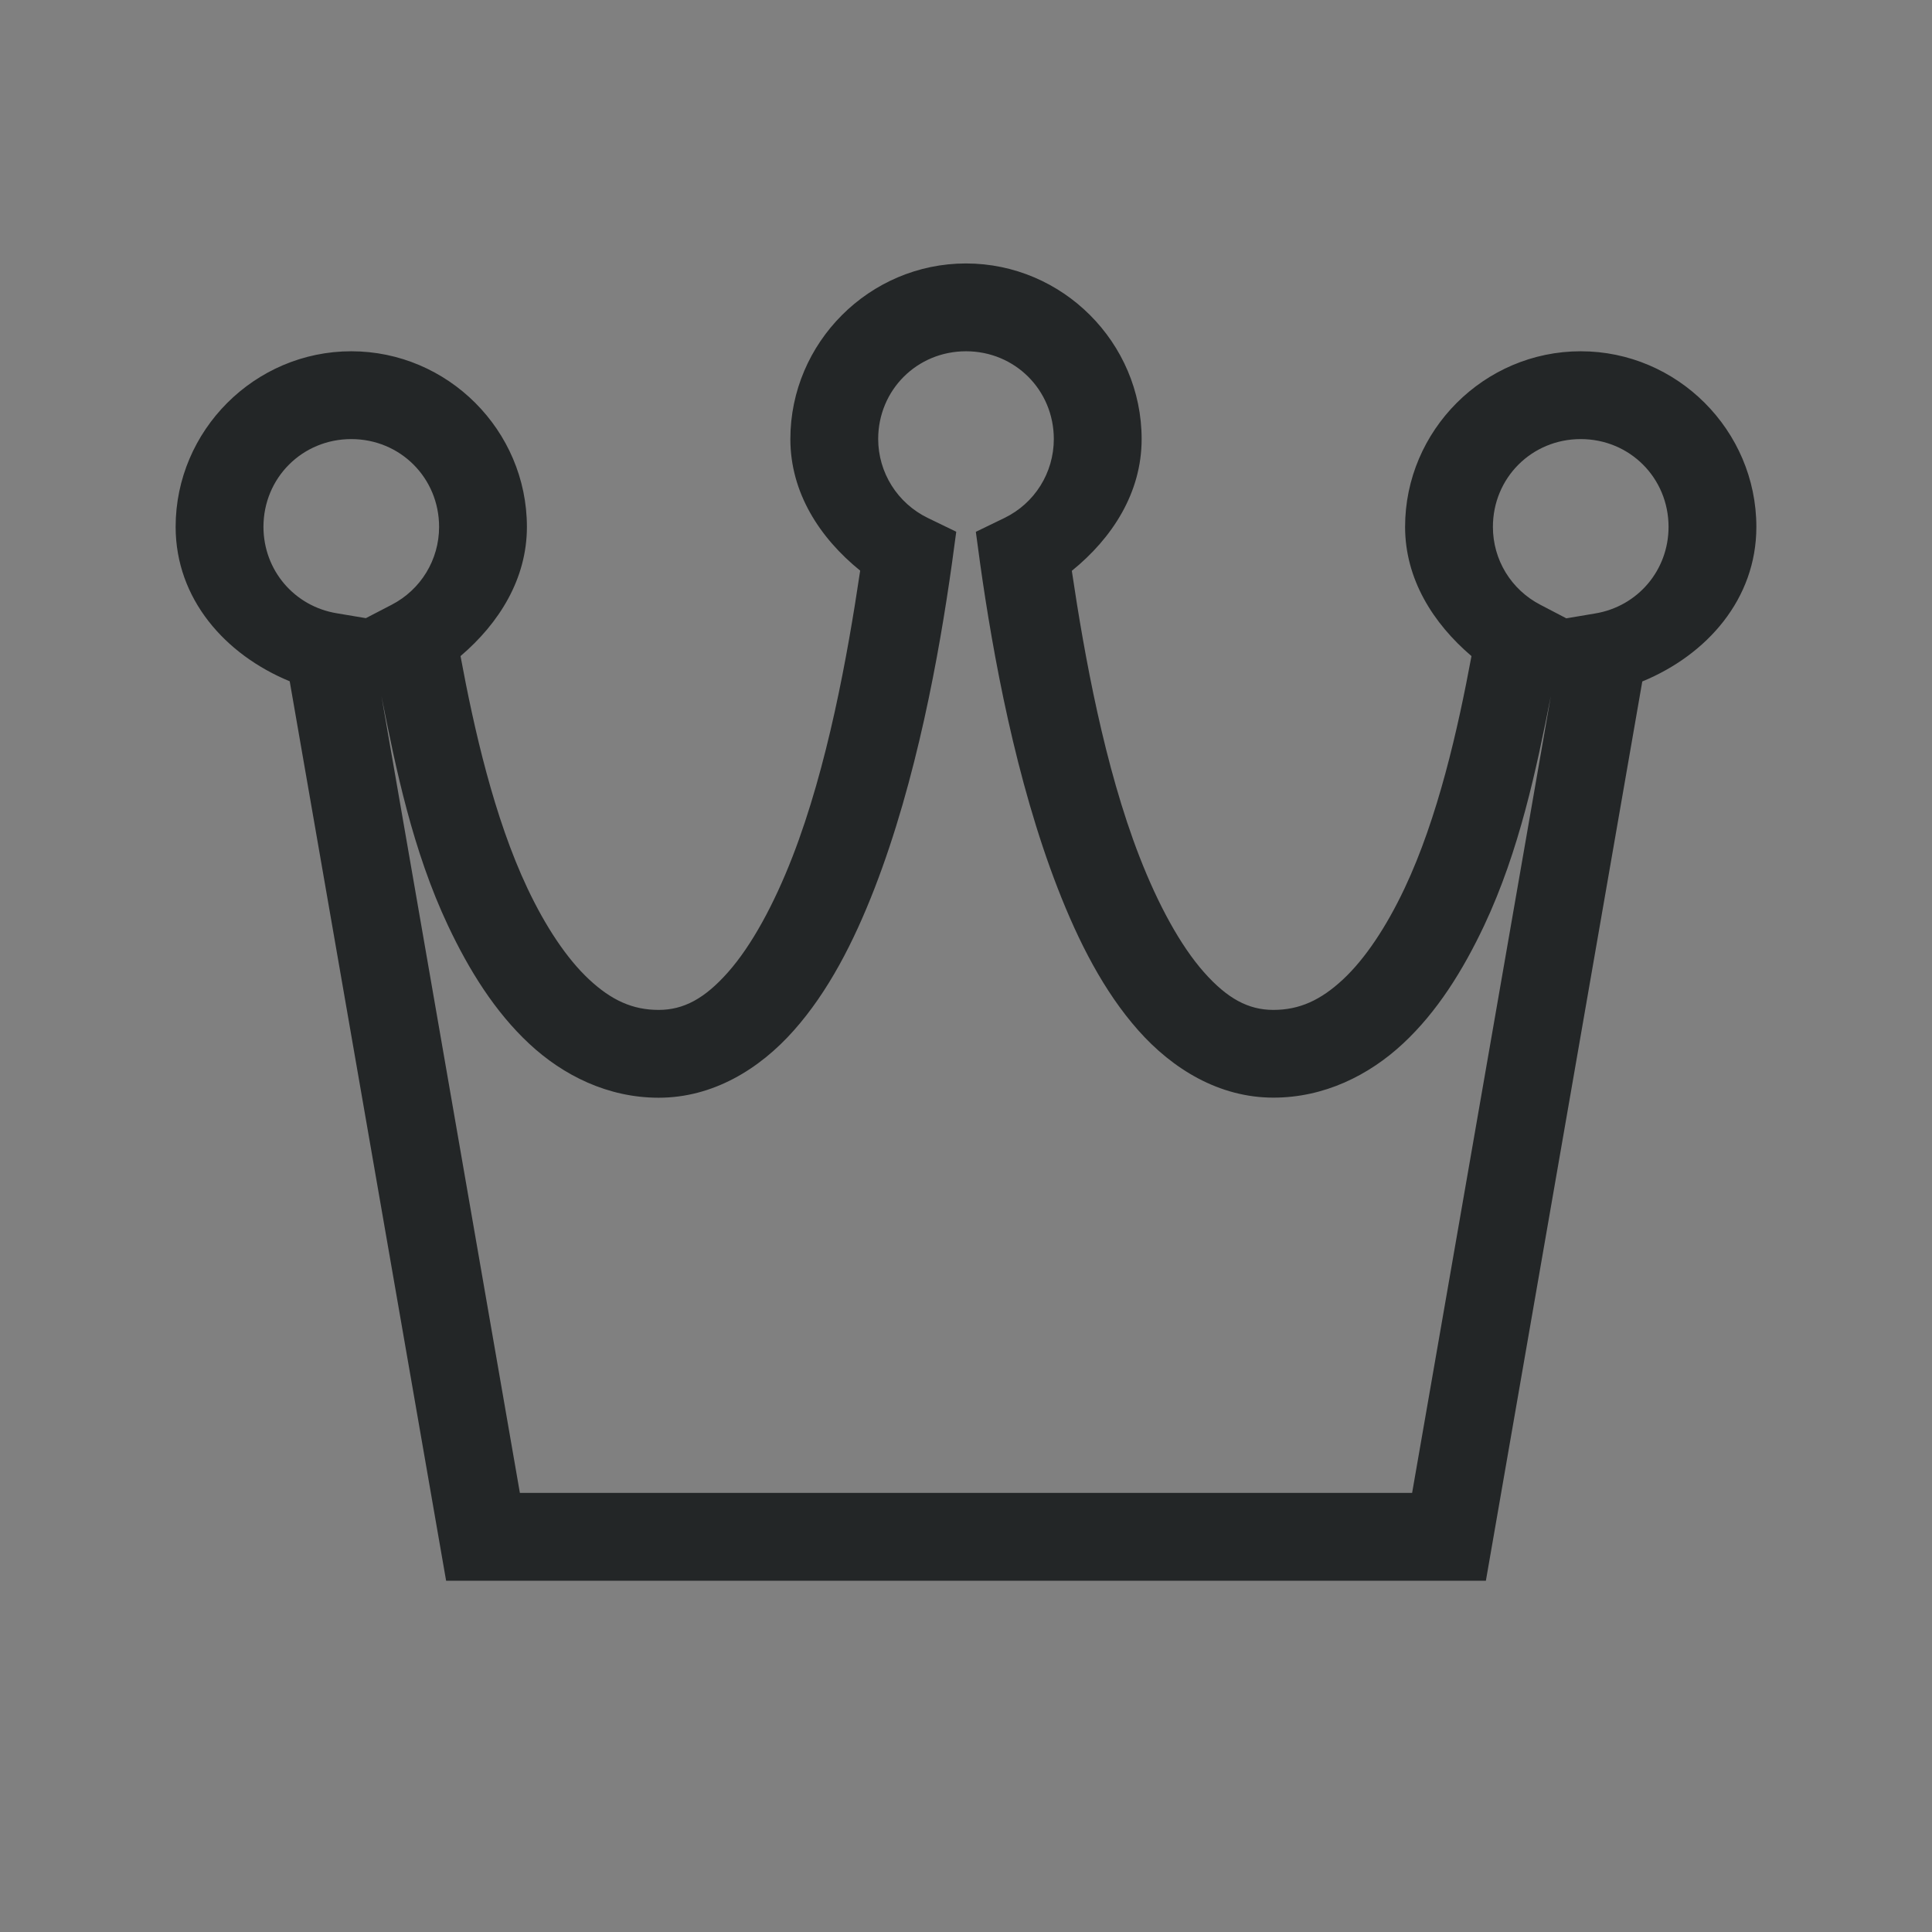 <?xml version="1.0" encoding="UTF-8" standalone="no"?>
<svg
   viewBox="0 0 22 22"
   version="1.1"
   id="svg3869"
   height="22"
   width="22"
   inkscape:version="1.1.1 (3bf5ae0d25, 2021-09-20)"
   sodipodi:docname="ime.svg"
   xmlns:inkscape="http://www.inkscape.org/namespaces/inkscape"
   xmlns:sodipodi="http://sodipodi.sourceforge.net/DTD/sodipodi-0.dtd"
   xmlns="http://www.w3.org/2000/svg"
   xmlns:svg="http://www.w3.org/2000/svg"
   xmlns:rdf="http://www.w3.org/1999/02/22-rdf-syntax-ns#"
   xmlns:cc="http://creativecommons.org/ns#"
   xmlns:dc="http://purl.org/dc/elements/1.1/">
  <rect x="0" y="0" width="22" height="22" fill="#808080" stroke="none"/>
  <sodipodi:namedview
     pagecolor="#ffffff"
     bordercolor="#000000"
     borderopacity="1"
     objecttolerance="10"
     gridtolerance="10"
     guidetolerance="10"
     inkscape:pageopacity="0"
     inkscape:pageshadow="2"
     inkscape:window-width="1920"
     inkscape:window-height="1006"
     id="namedview119"
     showgrid="false"
     inkscape:zoom="2.4049587"
     inkscape:cx="104.7835"
     inkscape:cy="34.09622"
     inkscape:window-x="0"
     inkscape:window-y="0"
     inkscape:window-maximized="1"
     inkscape:current-layer="svg3869"
     inkscape:pagecheckerboard="0"
     inkscape:showpageshadow="false" />
  <defs
     id="defs3871">
    <style
       id="current-color-scheme"
       type="text/css" />
  </defs>
  <g
     style="fill:#cccccc"
     transform="translate(66,-44)"
     id="ime-libpinyin-bopomofo">
    <rect
       style="fill:none;fill-rule:evenodd;stroke:none;stroke-width:1px;stroke-linecap:butt;stroke-linejoin:miter;stroke-opacity:1"
       id="rect4147"
       width="22"
       height="22"
       x="0"
       y="0" />
    <path
       id="path4274"
       d="M 3,3 V 19 H 19 V 3 Z"
       style="fill:#232627;fill-opacity:1;stroke:none"
       class="ColorScheme-Text" />
    <path
       inkscape:connector-curvature="0"
       style="color:#000000;font-style:normal;font-variant:normal;font-weight:normal;font-stretch:normal;font-size:medium;line-height:normal;font-family:sans-serif;text-indent:0;text-align:start;text-decoration:none;text-decoration-line:none;text-decoration-style:solid;text-decoration-color:#000000;letter-spacing:normal;word-spacing:normal;text-transform:none;writing-mode:lr-tb;direction:ltr;baseline-shift:baseline;text-anchor:start;white-space:normal;clip-rule:nonzero;display:inline;overflow:visible;visibility:visible;opacity:1;isolation:auto;mix-blend-mode:normal;color-interpolation:sRGB;color-interpolation-filters:linearRGB;solid-color:#000000;solid-opacity:1;fill:#ffffff;fill-opacity:1;fill-rule:evenodd;stroke:none;stroke-width:1px;stroke-linecap:butt;stroke-linejoin:miter;stroke-miterlimit:4;stroke-dasharray:none;stroke-dashoffset:0;stroke-opacity:1;color-rendering:auto;image-rendering:auto;shape-rendering:auto;text-rendering:auto;enable-background:accumulate"
       d="m 11.301,4.6 -0.602,0.801 2,1.5 0.602,-0.801 z m -5.947,0.047 -0.707,0.707 2,2 0.707,-0.707 z M 8,7 v 1 h 4 V 11 H 9 v 1 h 3 v 4 H 8 v 1 h 9 v -1 h -4 v -4 h 3 v -1 H 13 V 8 h 4 v -1 z m -2.646,0.646 -0.707,0.707 2,2 0.707,-0.707 z m 1.172,3.195 -2,6 0.949,0.316 2,-6 z"
       id="path4270" />
  </g>
  <g
     id="ime-pinyin"
     transform="translate(0,-66)">
    <path
       style="fill:#232627;fill-opacity:1;stroke:none"
       d="M 3,3.002 V 19 H 19 V 3.002 Z M 4,4 H 18 V 18 H 4 Z M 10.9,4.701 10.1,5.301 11.375,7 H 10 v 1 h 1 v 3 H 9.117 L 9.223,10.947 8.777,10.053 8,10.441 V 8 H 9 V 7 H 8 V 5 H 7 V 7 H 5 v 1 h 2 v 2.941 L 4.777,12.053 5.223,12.947 7,12.059 V 16 H 5 v 1 h 3 v -5.441 l 1,-0.5 V 12 h 1.961 c -0.089,0.895 -0.392,1.612 -0.793,2.307 -0.497,0.861 -1.51,1.83 -1.51,1.83 l 0.684,0.729 c 0,0 1.071,-0.984 1.691,-2.059 C 11.482,14.029 11.863,13.119 11.959,12 H 14 v 5 h 1 v -5 h 2 V 11 H 15 V 8 h 2 V 7 h -2.375 l 1.275,-1.699 -0.801,-0.6 -1.5,2 L 13.998,7 H 12.002 L 12.4,6.701 Z M 12,8 h 2 v 3 h -2 z"
       class="ColorScheme-Text"
       id="path6" />
    <rect
       style="fill:none;fill-opacity:1;stroke:none"
       id="rect4138"
       width="22"
       height="22"
       x="0"
       y="0" />
  </g>
  <g
     transform="translate(44,-66)"
     id="ime-shuangpin">
    <path
       style="fill:#232627;fill-opacity:1;stroke:none"
       d="M 3,3.002 V 19 H 19 V 3.002 Z M 4,4 H 18 V 18 H 4 Z M 5,5 V 6 H 9.428 C 9.357,6.643 9.11,8.737 8.559,10.643 7.864,9.68 7.072,8.662 5.891,7.188 l -0.781,0.627 c 1.417,1.769 2.287,2.884 3.053,3.99 -1.293,3.342 -3.264,4.656 -3.264,4.656 l 0.557,0.832 c 0,0 1.971,-1.363 3.365,-4.488 0.437,0.687 0.883,1.422 1.422,2.375 l 0.869,-0.49 C 10.412,13.453 9.856,12.551 9.273,11.678 10.17,9.07 10.498,5.549 10.498,5.549 L 10.549,5 Z m 6,0 v 1 h 0.59 c 0.102,0.592 0.552,3.137 1.311,5.094 0.265,0.685 0.549,1.344 0.887,1.992 -1.288,2.042 -3.068,3.143 -3.068,3.143 l 0.518,0.855 c 0,0 1.71,-1.05 3.104,-3.037 0.656,1.024 1.522,2.03 2.803,3.064 l 0.627,-0.779 c -1.384,-1.117 -2.22,-2.147 -2.844,-3.23 0.126,-0.227 0.256,-0.447 0.367,-0.693 C 16.167,10.468 17,7.647 17,5.5 V 5 Z m 1.607,1 h 3.316 c -0.109,1.853 -0.786,4.318 -1.543,5.998 -0.003,0.005 -0.005,0.01 -0.008,0.016 -0.188,-0.414 -0.366,-0.833 -0.539,-1.281 C 13.176,9.033 12.747,6.765 12.607,6 Z"
       class="ColorScheme-Text"
       id="path6-1" />
    <rect
       style="fill:none;fill-opacity:1;stroke:none"
       id="rect4138-4"
       width="22"
       height="22"
       x="0"
       y="0" />
  </g>
  <g
     transform="translate(154,-66)"
     id="ime-wubi">
    <path
       style="fill:#232627;fill-opacity:1;stroke:none"
       d="M 3,3.002 V 19 H 19 V 3.002 Z M 4,4 H 18 V 18 H 4 Z M 6,6 V 7 H 9.877 L 9.211,10 H 7 v 1 H 8.988 L 8.1,15 H 6 v 1 H 16 V 15 H 14 V 10 H 10.236 L 10.902,7 H 15 V 6 Z m 4.014,5 H 13 v 4 H 9.123 Z"
       class="ColorScheme-Text"
       id="path6-6" />
    <rect
       style="fill:none;fill-opacity:1;stroke:none"
       id="rect4138-8"
       width="22"
       height="22"
       x="0"
       y="0" />
  </g>
  <g
     transform="translate(0,-22)"
     id="ime-googlepinyin">
    <path
       style="fill:#232627;fill-opacity:1;stroke:none"
       d="M 3,3.002 V 19 H 19 V 3.002 Z M 4,4 H 18 V 18 H 4 Z m 6.898,1.504 C 9.604,5.528 8.318,6.004 7.301,6.928 5.266,8.776 4.912,11.865 6.475,14.127 8.037,16.389 11.051,17.15 13.5,15.9 15.689,14.783 16.832,12.355 16.398,10 h -2.057 c 7.82e-4,0.003 0.001,0.005 0.002,0.008 h -3.344 v 2 h 3.336 c -0.263,0.885 -0.864,1.661 -1.746,2.111 -1.569,0.801 -3.469,0.321 -4.471,-1.129 C 7.118,11.54 7.342,9.593 8.646,8.408 9.951,7.224 11.909,7.188 13.256,8.324 L 14.547,6.795 C 13.496,5.909 12.193,5.48 10.898,5.504 Z"
       class="ColorScheme-Text"
       id="path6-12" />
    <rect
       style="fill:none;fill-opacity:1;stroke:none"
       id="rect4147-4"
       width="22"
       height="22"
       x="0"
       y="0" />
  </g>
  <g
     transform="translate(0,-44)"
     id="ime-libpinyin-pinyin">
    <path
       style="fill:#232627;fill-opacity:1;stroke:none"
       d="M 3,3 V 19 H 19 V 3 Z m 7.9,1.701 1.5,2 L 12.002,7 h 1.996 l -0.398,-0.299 1.5,-2 0.801,0.6 L 14.625,7 H 17 v 1 h -2 v 3 h 2 v 1 h -2 v 5 h -1 v -5 h -2.041 c -0.096,1.119 -0.477,2.029 -0.926,2.807 -0.621,1.075 -1.691,2.059 -1.691,2.059 L 8.658,16.137 c 0,0 1.012,-0.969 1.51,-1.83 C 10.569,13.612 10.872,12.895 10.961,12 H 9 v -0.941 l -1,0.5 V 17 H 5 V 16 H 7 V 12.059 L 5.223,12.947 4.777,12.053 7,10.941 V 8 H 5 V 7 H 7 V 5 H 8 V 7 H 9 V 8 H 8 v 2.441 L 8.777,10.053 9.223,10.947 9.117,11 H 11 V 8 H 10 V 7 h 1.375 L 10.1,5.301 Z M 12,8 v 3 h 2 V 8 Z"
       class="ColorScheme-Text"
       id="path6-4" />
    <rect
       style="fill:none;fill-opacity:1;stroke:none"
       id="rect4138-2"
       width="22"
       height="22"
       x="0"
       y="0" />
  </g>
  <g
     transform="translate(44,-44)"
     id="ime-libpinyin-shuangpin">
    <path
       style="fill:#232627;fill-opacity:1;stroke:none"
       d="M 3,3 V 19 H 19 V 3 Z m 2,2 h 5.549 l -0.051,0.549 c 0,0 -0.328,3.521 -1.225,6.129 0.583,0.873 1.139,1.775 1.838,3.012 l -0.869,0.49 c -0.539,-0.953 -0.985,-1.688 -1.422,-2.375 -1.394,3.125 -3.365,4.488 -3.365,4.488 L 4.898,16.461 c 0,0 1.97,-1.314 3.264,-4.656 C 7.396,10.698 6.527,9.583 5.109,7.814 L 5.891,7.188 C 7.072,8.662 7.864,9.68 8.559,10.643 9.11,8.737 9.357,6.643 9.428,6 H 5 Z m 6,0 h 6 v 0.5 c 0,2.147 -0.833,4.968 -1.707,6.908 -0.111,0.246 -0.242,0.466 -0.367,0.693 0.624,1.083 1.46,2.113 2.844,3.23 l -0.627,0.779 c -1.281,-1.034 -2.147,-2.041 -2.803,-3.064 -1.393,1.987 -3.104,3.037 -3.104,3.037 L 10.719,16.229 c 0,0 1.78,-1.101 3.068,-3.143 C 13.449,12.438 13.166,11.779 12.9,11.094 12.142,9.137 11.692,6.592 11.59,6 H 11 Z m 1.607,1 c 0.139,0.765 0.568,3.033 1.227,4.732 0.174,0.448 0.351,0.867 0.539,1.281 0.003,-0.006 0.005,-0.006 0.008,-0.016 0.757,-1.68 1.434,-4.145 1.543,-5.998 H 12.607 Z"
       class="ColorScheme-Text"
       id="path6-3" />
    <rect
       style="fill:none;fill-opacity:1;stroke:none"
       id="rect4138-44"
       width="22"
       height="22"
       x="0"
       y="0" />
  </g>
  <g
     transform="translate(22,-22)"
     id="ime-sunpinyin">
    <path
       style="fill:#232627;fill-opacity:1;stroke:none"
       d="m 11,1.514 c -0.256,0 -0.511,0.099 -0.707,0.295 L 8.102,4 H 5 C 4.446,4 4,4.446 4,5 V 8.1 L 1.807,10.293 c -0.392,0.392 -0.392,1.022 0,1.414 L 4,13.9 V 17 c 0,0.554 0.446,1 1,1 h 3.1 l 2.193,2.193 c 0.392,0.392 1.022,0.392 1.414,0 L 13.9,18 H 17 c 0.554,0 1,-0.446 1,-1 v -3.102 l 2.191,-2.191 c 0.392,-0.392 0.392,-1.022 0,-1.414 L 18,8.102 V 5 C 18,4.446 17.554,4 17,4 H 13.898 L 11.707,1.809 C 11.511,1.613 11.256,1.514 11,1.514 Z m -0.1,3.188 1.5,2 L 12.002,7 h 1.996 l -0.398,-0.299 1.5,-2 0.801,0.6 L 14.625,7 H 17 v 1 h -2 v 3 h 2 v 1 h -2 v 5 h -1 v -5 h -2.041 c -0.096,1.119 -0.477,2.029 -0.926,2.807 -0.621,1.075 -1.691,2.059 -1.691,2.059 L 8.658,16.137 c 0,0 1.012,-0.969 1.51,-1.83 C 10.569,13.612 10.872,12.895 10.961,12 H 9 v -0.941 l -1,0.5 V 17 H 5 V 16 H 7 V 12.059 L 5.223,12.947 4.777,12.053 7,10.941 V 8 H 5 V 7 H 7 V 5 H 8 V 7 H 9 V 8 H 8 v 2.441 L 8.777,10.053 9.223,10.947 9.117,11 H 11 V 8 H 10 V 7 h 1.375 L 10.1,5.301 10.9,4.701 Z M 12,8 v 3 h 2 V 8 Z"
       class="ColorScheme-Text"
       id="path6-8" />
    <rect
       style="fill:none;fill-opacity:1;stroke:none"
       id="rect4138-6"
       width="22"
       height="22"
       x="0"
       y="0" />
  </g>
  <g
     transform="translate(0,-104)"
     id="ime-emoji">
    <rect
       y="170"
       x="-2.4709701e-09"
       height="22"
       width="22"
       id="rect4372"
       style="fill:none;fill-opacity:1;stroke:none" />
    <path
       id="path4549"
       transform="translate(0,26)"
       d="m 3.223,150.053 -0.445,0.895 4,2 0.445,-0.895 z m 15.555,0 -4,2 0.445,0.895 4,-2 z M 4,153 a 1,1 0 0 0 -1,1 1,1 0 0 0 1,1 1,1 0 0 0 1,-1 1,1 0 0 0 -1,-1 z m 14,0 a 1,1 0 0 0 -1,1 1,1 0 0 0 1,1 1,1 0 0 0 1,-1 1,1 0 0 0 -1,-1 z m -9.9,1.699 c -0.81,1.08 -1.235,2.289 -1.16,3.336 0.037,0.524 0.21,1.021 0.568,1.391 C 7.866,159.795 8.396,160 9,160 c 0.961,0 1.639,-0.681 2,-1.457 0.361,0.776 1.039,1.457 2,1.457 0.604,0 1.134,-0.205 1.492,-0.574 0.358,-0.369 0.531,-0.867 0.568,-1.391 0.075,-1.047 -0.35,-2.256 -1.16,-3.336 l -0.801,0.602 c 0.69,0.92 1.015,1.961 0.965,2.664 -0.025,0.351 -0.134,0.604 -0.291,0.766 C 13.616,158.893 13.396,159 13,159 12.472,159 12.16,158.693 11.893,158.105 11.625,157.518 11.5,156.694 11.5,156 h -1 c 0,0.694 -0.125,1.518 -0.393,2.105 C 9.84,158.693 9.528,159 9,159 c -0.396,0 -0.616,-0.107 -0.773,-0.27 -0.157,-0.162 -0.266,-0.414 -0.291,-0.766 -0.05,-0.703 0.275,-1.744 0.965,-2.664 z"
       style="fill:#232627;fill-opacity:1;stroke:none"
       class="ColorScheme-Text" />
  </g>
  <g
     transform="translate(132,-66)"
     id="ime-erbi">
    <path
       style="fill:#232627;fill-opacity:1;stroke:none"
       class="ColorScheme-Text"
       d="M 3,3 V 3.5 19 H 19 V 3 Z M 4,4 H 18 V 18 H 4 Z M 6,7 V 8 H 16 V 7 Z m -1,7 v 1 h 12 v -1 z"
       id="rect4205" />
    <rect
       style="fill:none;fill-opacity:1;stroke:none;stroke-linejoin:miter"
       id="rect4219"
       width="22"
       height="22"
       x="0"
       y="0" />
  </g>
  <g
     transform="translate(198,-66)"
     id="ime-ziranma">
    <path
       id="path4227"
       d="M 3,3 V 19 H 19 V 3 Z M 4,4 H 18 V 18 H 4 Z M 9.68,4.615 6.818,7 H 6 V 17 H 7 15.5 16 V 7 H 8.383 L 10.32,5.385 Z M 7,8 h 8 v 8 H 7 v -2 h 6 V 13 H 7 v -2 h 6 V 10 H 7 Z"
       style="fill:#232627;fill-opacity:1;stroke:none"
       class="ColorScheme-Text" />
    <rect
       y="0"
       x="0"
       height="22"
       width="22"
       id="rect4229"
       style="fill:none;fill-opacity:1;stroke:none;stroke-linejoin:miter" />
  </g>
  <g
     transform="translate(22,-66)"
     id="ime-quanpin">
    <path
       id="path4261"
       d="M 3,3 V 19 H 19 V 3 Z M 4,4 H 18 V 18 H 4 Z m 6.51,0.902 C 10.324,5.832 8.962,6.963 7.566,7.752 6.171,8.54 4.83,9.029 4.83,9.029 l 0.34,0.941 c 0,0 0.801,-0.293 1.83,-0.795 L 7,10 h 3.5 v 2 H 8 v 1 h 2.5 v 3 H 6 v 1 H 16 V 16 H 11.5 V 13 H 14 V 12 H 11.5 V 10 H 15 V 9.131 C 16.016,9.647 16.824,9.969 16.824,9.969 l 0.352,-0.938 c 0,0 -3.856,-1.498 -5.732,-3.787 0.013,-0.05 0.037,-0.096 0.047,-0.146 z M 11,6.232 C 12.116,7.447 13.543,8.37 14.734,9 H 7.338 C 7.575,8.879 7.811,8.763 8.059,8.623 9.154,8.004 10.332,7.229 11,6.232 Z"
       style="fill:#232627;fill-opacity:1;stroke:none"
       class="ColorScheme-Text" />
    <rect
       style="fill:none;fill-opacity:1;stroke:none;stroke-linejoin:miter"
       id="rect4263"
       width="22"
       height="22"
       x="0"
       y="0" />
  </g>
  <g
     transform="translate(220,-66)"
     id="ime-cangjie">
    <path
       id="path4280"
       transform="translate(-176,-12)"
       d="m 179,15 v 16 h 16 V 15 Z m 1,1 h 14 v 14 h -14 z m 6.584,0.723 c -1.844,2.765 -5.646,3.281 -5.646,3.281 l 0.125,0.992 c 0,0 0.834,-0.124 1.938,-0.535 V 24.5 c 0,0.833 -0.454,1.913 -0.934,2.752 -0.48,0.839 -0.957,1.436 -0.957,1.436 l 0.781,0.625 c 0,0 0.523,-0.654 1.043,-1.564 0.022,-0.039 0.044,-0.085 0.066,-0.125 L 183,29 h 0.5 7.5 v -3 h -7.275 c 0.107,-0.327 0.178,-0.661 0.221,-1 H 191 v -4.539 c 1.104,0.411 1.938,0.535 1.938,0.535 l 0.125,-0.992 c 0,0 -3.803,-0.516 -5.646,-3.281 z M 187,17.703 c 0.859,1.07 1.933,1.799 2.934,2.297 H 187.5 l 0.277,-0.416 -1.5,-1 -0.555,0.832 0.875,0.584 h -2.531 C 185.067,19.502 186.141,18.773 187,17.703 Z M 184,21 h 6 v 3 h -6 v -1 h 5 v -1 h -5 z m 0,6 h 6 v 1 h -6 z"
       style="fill:#232627;fill-opacity:1;stroke:none"
       class="ColorScheme-Text" />
    <rect
       y="0"
       x="0"
       height="22"
       width="22"
       id="rect4282"
       style="fill:none;fill-opacity:1;stroke:none;stroke-linejoin:miter" />
  </g>
  <g
     transform="translate(22,-44)"
     id="ime-libpinyin-quanpin">
    <path
       id="path4202"
       transform="translate(25.5,18)"
       d="M -22.5,-15 V 1 h 16 v -16 z m 7.51,1.902 0.98,0.195 c -0.01,0.051 -0.034,0.097 -0.047,0.146 1.876,2.289 5.732,3.787 5.732,3.787 l -0.352,0.938 c -1e-7,0 -0.808,-0.322 -1.824,-0.838 L -10.5,-8 H -14 v 2 h 2.5 v 1 H -14 v 3 h 4.5 v 1 h -10 v -1 h 4.5 v -3 h -2.5 v -1 h 2.5 v -2 h -3.5 v -0.824 c -1.029,0.502 -1.83,0.795 -1.83,0.795 l -0.34,-0.941 c 0,0 1.341,-0.489 2.736,-1.277 1.395,-0.789 2.757,-1.92 2.943,-2.85 z M -14.5,-11.768 c -0.668,0.997 -1.846,1.772 -2.941,2.391 -0.248,0.14 -0.483,0.256 -0.721,0.377 h 7.396 c -1.191,-0.63 -2.618,-1.553 -3.734,-2.768 z"
       style="fill:#232627;fill-opacity:1;stroke:none"
       class="ColorScheme-Text" />
    <rect
       y="0"
       x="0"
       height="22"
       width="22"
       id="rect4196"
       style="fill:none;fill-opacity:1;stroke:none;stroke-linejoin:miter" />
  </g>
  <g
     id="ime-bopomofo"
     transform="translate(66,-66)"
     style="fill:#cccccc">
    <rect
       y="0"
       x="0"
       height="22"
       width="22"
       id="rect4212"
       style="fill:none;fill-rule:evenodd;stroke:none;stroke-width:1px;stroke-linecap:butt;stroke-linejoin:miter;stroke-opacity:1" />
    <path
       id="path4214"
       transform="translate(-88,-34)"
       d="m 91,37 v 16 h 16 V 37 Z m 1,1 h 14 V 52 H 92 Z m 7.301,0.6 -0.602,0.801 2,1.5 0.602,-0.801 z m -5.947,0.047 -0.707,0.707 2,2 0.707,-0.707 z M 96,41 v 1 h 4 v 3 h -3 v 1 h 3 v 4 h -4 v 1 h 9 v -1 h -4 v -4 h 3 v -1 h -3 v -3 h 4 v -1 z m -2.646,0.646 -0.707,0.707 2,2 0.707,-0.707 z m 1.172,3.195 -2,6 0.949,0.316 2,-6 z"
       style="fill:#232627;fill-opacity:1;stroke:none"
       class="ColorScheme-Text" />
  </g>
  <g
     id="ime-chewing"
     transform="translate(88,-66)">
    <path
       transform="translate(-88,-34)"
       id="path4265"
       d="M 91,37 V 37.5 53 h 16 V 37 Z m 1,1 h 14 V 52 H 92 Z m 1,1 v 1 h 1 v 3 h -1 v 8 h 1 4.5 0.5 V 43 H 98.5 97 v -3 h 2 v -1 z m 6,4 0.4,0.301 c 0,0 0.398,-0.511 0.797,-1.301 H 102 v 2 h -2 v 1 h 5 v -1 h -2 v -2 h 2 v -1 h -2 v -2 h -1 v 2 h -1.383 C 100.835,40.389 101,39.709 101,39 h -1 c 0,1.75 -1.4,3.699 -1.4,3.699 z m -4,-3 h 1 v 3 h -1 z m 0,4 h 1 v 3 h 1 v -3 h 1 v 6 h -4 v -1 h 3 v -1 h -3 v -1 h 1 z m 5,2 v 0.5 4.5 h 5 v -5 z m 1,1 h 3 v 3 h -3 z"
       style="fill:#232627;fill-opacity:1;stroke:none"
       class="ColorScheme-Text" />
    <rect
       y="0"
       x="0"
       height="22"
       width="22"
       id="rect4267"
       style="fill:none;fill-opacity:1;stroke:none;stroke-linejoin:miter" />
  </g>
  <g
     transform="translate(88,-44)"
     id="ime-libpinyin-chewing">
    <path
       id="path4360"
       transform="translate(-88,-34)"
       d="M 91,37 V 37.5 53 h 16 V 37 Z m 2,2 h 6 v 1 h -2 v 3 H 98.5 99 L 98.6,42.699 C 98.6,42.699 100,40.75 100,39 h 1 c 0,0.709 -0.165,1.389 -0.383,2 H 102 v -2 h 1 v 2 h 2 v 1 h -2 v 2 h 2 v 1 h -5 v -1 h 2 v -2 h -1.803 c -0.399,0.79 -0.797,1.301 -0.797,1.301 L 99,43 v 8 H 98.5 94 93 v -8 h 1 v -3 h -1 z m 2,1 v 3 h 1 v -3 z m 0,4 v 3 h -1 v 1 h 3 v 1 h -3 v 1 h 4 v -6 h -1 v 3 h -1 v -3 z m 5,2 h 5 v 5 h -5 v -4.5 z m 1,1 v 3 h 3 v -3 z"
       style="fill:#232627;fill-opacity:1;stroke:none"
       class="ColorScheme-Text" />
    <rect
       style="fill:none;fill-opacity:1;stroke:none;stroke-linejoin:miter"
       id="rect4353"
       width="22"
       height="22"
       x="0"
       y="0" />
  </g>
  <g
     id="ime-rime"
     transform="translate(110,-66)">
    <path
       id="path4365"
       transform="translate(-110,-12)"
       d="m 113,15 v 16 h 16 V 15 Z m 1,1 h 14 v 14 h -14 z m 6,1 v 6.982 c -1.811,-0.082 -2.721,-0.607 -3.262,-1.492 C 116.148,21.525 116,19.979 116,18 h -1 c 0,2.021 0.102,3.725 0.887,5.01 0.727,1.189 2.063,1.874 4.113,1.971 V 28 h -5 v 1 h 11 v -1 h -5 v -3.02 c 2.05,-0.097 3.387,-0.782 4.113,-1.971 C 125.898,21.725 126,20.021 126,18 h -1 c 0,1.979 -0.148,3.525 -0.738,4.49 -0.541,0.886 -1.451,1.411 -3.262,1.492 V 17 Z"
       style="fill:#232627;fill-opacity:1;stroke:none"
       class="ColorScheme-Text" />
    <rect
       y="0"
       x="0"
       height="22"
       width="22"
       id="rect4367"
       style="fill:none;fill-opacity:1;stroke:none;stroke-linejoin:miter" />
  </g>
  <g
     id="ime-unikey"
     transform="translate(0,-126)">
    <rect
       style="fill:none;fill-opacity:1;stroke:none"
       id="rect4386"
       width="22"
       height="22"
       x="-2.4709701e-09"
       y="170" />
    <path
       id="rect4402"
       transform="translate(0,48)"
       d="m 4,126 v 0.5 7.5 h 3 v 7 h 8 v -7 h 3 v -8 h -6 -1 z m 1,1 h 6 v 6 H 5 Z m 7,0 h 5 v 6 h -2 -3 z m -6,1 v 1.5 c 0,0.806 0.123,1.423 0.484,1.875 C 6.846,131.827 7.417,132 8,132 8.583,132 9.154,131.827 9.516,131.375 9.877,130.923 10,130.306 10,129.5 V 128 H 9 v 1.5 c 0,0.694 -0.127,1.077 -0.266,1.25 C 8.596,130.923 8.417,131 8,131 7.583,131 7.404,130.923 7.266,130.75 7.127,130.577 7,130.194 7,129.5 V 128 Z m 8,0 v 4 h 1 v -4 z m -6,6 h 3 1 2 v 6 H 8 Z m 2,1 H 9 v 4 h 1 v -2.498 L 12,139 h 1 v -4 h -1 v 2.498 z"
       style="fill:#232627;fill-opacity:1;stroke:none"
       class="ColorScheme-Text" />
  </g>
  <g
     transform="translate(0,-170)"
     id="ime-anthy">
    <rect
       y="170"
       x="-2.4709701e-09"
       height="22"
       width="22"
       id="rect4431"
       style="fill:none;fill-opacity:1;stroke:none" />
    <path
       id="circle4437"
       d="m 11,173 c -1.099,0 -2,0.901 -2,2 v 0.002 c 0.001,0.609 0.333,1.122 0.795,1.496 -0.145,0.976 -0.373,2.233 -0.77,3.256 -0.212,0.546 -0.467,1.014 -0.734,1.316 C 8.024,181.372 7.784,181.5 7.5,181.5 7.202,181.5 6.961,181.389 6.707,181.152 6.454,180.916 6.212,180.551 6.006,180.115 5.626,179.311 5.398,178.3 5.244,177.471 5.684,177.096 6,176.592 6,176 c 0,-1.099 -0.901,-2 -2,-2 -1.099,0 -2,0.901 -2,2 9.876e-4,0.821 0.564,1.455 1.299,1.758 L 5.08,188 H 16.92 l 1.781,-10.24 C 19.437,177.457 20,176.822 20,176 c 0,-1.099 -0.901,-2 -2,-2 -1.099,0 -2,0.901 -2,2 4.5e-4,0.592 0.316,1.096 0.756,1.471 -0.154,0.829 -0.382,1.841 -0.762,2.645 -0.206,0.436 -0.448,0.801 -0.701,1.037 C 15.039,181.389 14.798,181.5 14.5,181.5 c -0.284,0 -0.524,-0.128 -0.791,-0.43 -0.267,-0.302 -0.522,-0.77 -0.734,-1.316 C 12.578,178.732 12.35,177.476 12.205,176.5 12.667,176.126 13,175.61 13,175 c 0,-1.099 -0.901,-2 -2,-2 z m 0,1 c 0.558,0 1,0.442 1,1 -3e-4,0.384 -0.218,0.731 -0.562,0.898 l -0.326,0.158 0.049,0.361 c 0.145,1.034 0.407,2.471 0.883,3.697 0.238,0.613 0.527,1.178 0.918,1.619 0.391,0.441 0.921,0.766 1.539,0.766 0.575,0 1.085,-0.252 1.475,-0.615 0.39,-0.363 0.683,-0.834 0.924,-1.344 0.403,-0.855 0.596,-1.788 0.76,-2.615 L 16.08,187 H 5.92 L 4.344,177.928 c 0.164,0.827 0.355,1.759 0.758,2.613 0.241,0.51 0.534,0.98 0.924,1.344 C 6.415,182.248 6.925,182.5 7.5,182.5 c 0.619,0 1.15,-0.326 1.541,-0.768 0.391,-0.441 0.68,-1.004 0.918,-1.617 0.476,-1.227 0.736,-2.665 0.881,-3.699 l 0.049,-0.361 -0.326,-0.158 C 10.219,175.729 10.001,175.382 10,175 v -0.002 C 10.001,174.441 10.442,174 11,174 Z m -7,1 c 0.558,0 1,0.442 1,1 -2.85e-4,0.375 -0.208,0.715 -0.541,0.887 l -0.293,0.152 -0.328,-0.055 C 3.351,176.905 3.001,176.493 3,176 c 0,-0.558 0.442,-1 1,-1 z m 14,0 c 0.558,0 1,0.442 1,1 4.9e-5,0.493 -0.351,0.907 -0.838,0.986 l -0.326,0.055 -0.295,-0.154 C 17.208,176.715 17,176.375 17,176 c 0,-0.558 0.442,-1 1,-1 z"
       style="fill:#232627;fill-opacity:1;stroke:none"
       class="ColorScheme-Text" />
  </g>
  <g
     id="ime-libkkc"
     transform="translate(22,-170)">
    <rect
       style="fill:none;fill-opacity:1;stroke:none"
       id="rect4452"
       width="22"
       height="22"
       x="-2.4709701e-09"
       y="170" />
    <path
       id="rect4456"
       transform="translate(-22,92)"
       d="M 25,81 V 81.5 97 H 41 V 81 Z m 1,1 H 40 V 96 H 26 Z m 1,3 v 8 h 1 V 90.707 L 30.293,93 H 31 31.707 32 V 90.707 L 34.293,93 h 1.414 l -3,-3 3,-3 H 34.293 L 32,89.293 V 85 h -1 v 2 H 30.293 L 28,89.293 V 85 Z m 10,2 c -0.583,0 -1.111,0.154 -1.479,0.521 C 35.154,87.889 35,88.417 35,89 v 2 c 0,0.583 0.154,1.111 0.521,1.479 C 35.889,92.846 36.417,93 37,93 37.583,93 38.111,92.846 38.479,92.479 38.846,92.111 39,91.583 39,91 h -1 c 0,0.417 -0.096,0.639 -0.229,0.771 C 37.639,91.904 37.417,92 37,92 36.583,92 36.361,91.904 36.229,91.771 36.096,91.639 36,91.417 36,91 v -2 c 0,-0.417 0.096,-0.639 0.229,-0.771 C 36.361,88.096 36.583,88 37,88 c 0.417,0 0.639,0.096 0.771,0.229 C 37.904,88.361 38,88.583 38,89 h 1 C 39,88.417 38.846,87.889 38.479,87.521 38.111,87.154 37.583,87 37,87 Z m -6,0.707 v 4.586 L 28.707,90 Z"
       style="fill:#232627;fill-opacity:1;stroke:none"
       class="ColorScheme-Text" />
  </g>
  <g
     transform="translate(44.021,-169.979)"
     id="ime-libskk">
    <rect
       y="170"
       x="-2.4709701e-09"
       height="22"
       width="22"
       id="rect4493"
       style="fill:none;fill-opacity:1;stroke:none" />
    <path
       id="path4495"
       transform="translate(-44.021,91.979)"
       d="m 47.021,81.021 v 0.5 15.5 h 16 v -16 z m 1,1 h 14 v 14 h -14 z M 53,85 v 3 3 2 h 1 V 90.707 L 56.293,93 H 57 57.707 58 V 90.707 L 60.293,93 h 1.414 l -3,-3 3,-3 H 60.293 L 58,89.293 V 85 h -1 v 2 H 56.293 L 54,89.293 V 85 Z m 0,6 C 53,90.417 52.846,89.889 52.479,89.521 52.111,89.154 51.583,89 51,89 50.583,89 50.361,88.904 50.229,88.771 50.096,88.639 50,88.417 50,88 50,87.583 50.096,87.361 50.229,87.229 50.361,87.096 50.583,87 51,87 c 0.417,0 0.639,0.096 0.771,0.229 C 51.904,87.361 52,87.583 52,88 h 1 C 53,87.417 52.846,86.889 52.479,86.521 52.111,86.154 51.583,86 51,86 50.417,86 49.889,86.154 49.521,86.521 49.154,86.889 49,87.417 49,88 c 0,0.583 0.154,1.111 0.521,1.479 C 49.889,89.846 50.417,90 51,90 c 0.417,0 0.639,0.096 0.771,0.229 C 51.904,90.361 52,90.583 52,91 52,91.417 51.904,91.639 51.771,91.771 51.639,91.904 51.417,92 51,92 50.583,92 50.361,91.904 50.229,91.771 50.096,91.639 50,91.417 50,91 h -1 c 0,0.583 0.154,1.111 0.521,1.479 C 49.889,92.846 50.417,93 51,93 51.583,93 52.111,92.846 52.479,92.479 52.846,92.111 53,91.583 53,91 Z m 4,-3.293 v 4.586 L 54.707,90 Z"
       style="fill:#232627;fill-opacity:1;stroke:none"
       class="ColorScheme-Text" />
  </g>
  <g
     transform="translate(0,-148)"
     id="ime-hangul">
    <rect
       y="170"
       x="-2.4709701e-09"
       height="22"
       width="22"
       id="rect4504"
       style="fill:none;fill-opacity:1;stroke:none" />
    <path
       id="path4506"
       transform="translate(0,70)"
       d="m 3,103 v 0.5 15.5 h 16 v -16 z m 1,1 h 14 v 14 H 4 Z m 4,1 v 1 h 2 v -1 z m 6,1 v 8 h 1 v -4 h 2 v -1 h -2 v -3 z m -8,1 v 1 h 6 v -1 z m 3,2 c -1.597,0 -3,1.058 -3,2.5 0,1.442 1.403,2.5 3,2.5 1.597,0 3,-1.058 3,-2.5 0,-1.442 -1.403,-2.5 -3,-2.5 z m 0,1 c 1.165,0 2,0.733 2,1.5 0,0.767 -0.835,1.5 -2,1.5 -1.165,0 -2,-0.733 -2,-1.5 0,-0.767 0.835,-1.5 2,-1.5 z m -1,5 v 2 h 8 v -1 H 9 v -1 z"
       style="fill:#232627;fill-opacity:1;stroke:none"
       class="ColorScheme-Text" />
  </g>
  <g
     transform="translate(132,-148)"
     id="ime-fullwidth">
    <rect
       y="170"
       x="-2.4709701e-09"
       height="22"
       width="22"
       id="rect4214"
       style="fill:none;fill-opacity:1;stroke:none" />
    <ellipse
       ry="8"
       rx="8"
       cy="181"
       cx="11"
       id="path4218"
       style="fill:#232627;fill-opacity:1;stroke:none"
       class="ColorScheme-Text" />
  </g>
  <g
     id="ime-halfwidth"
     transform="translate(154,-148)">
    <rect
       style="fill:none;fill-opacity:1;stroke:none"
       id="rect4222"
       width="22"
       height="22"
       x="-2.4709701e-09"
       y="170" />
    <path
       id="ellipse4224"
       transform="translate(-154,82)"
       d="M 167.566,91.432 A 8,8 0 0 1 168,94 a 8,8 0 0 1 -8,8 8,8 0 0 1 -2.566,-0.432 A 8,8 0 0 0 165,107 a 8,8 0 0 0 8,-8 8,8 0 0 0 -5.434,-7.568 z"
       style="fill:#232627;fill-opacity:1;stroke:none"
       class="ColorScheme-Text" />
  </g>
  <g
     id="ime-punctuation-halfwidth"
     transform="translate(154,-126)">
    <rect
       style="fill:none;fill-opacity:1;stroke:none"
       id="rect4231"
       width="22"
       height="22"
       x="-2.4709701e-09"
       y="170" />
    <circle
       r="1.5"
       style="fill:#232627;fill-opacity:1;stroke:none"
       class="ColorScheme-Text"
       id="ellipse4233"
       cx="7.5"
       cy="180.5" />
    <path
       id="circle4235"
       d="m 14.5,179 a 1.5,1.5 0 0 0 -1.5,1.5 1.5,1.5 0 0 0 1.5,1.5 1.5,1.5 0 0 0 0.047,-0.002 c -0.533,0.939 -1.348,1.602 -1.348,1.602 l 0.602,0.801 c 0,0 1.967,-1.426 2.162,-3.572 A 1.5,1.5 0 0 0 16,180.5 a 1.5,1.5 0 0 0 -1.5,-1.5 z"
       style="fill:#232627;fill-opacity:1;stroke:none"
       class="ColorScheme-Text" />
  </g>
  <g
     transform="translate(132,-126)"
     id="ime-punctuation-fullwidth">
    <path
       id="path4251"
       d="m 7.5,178 c -1.375,0 -2.5,1.125 -2.5,2.5 0,1.375 1.125,2.5 2.5,2.5 1.375,0 2.5,-1.125 2.5,-2.5 0,-1.375 -1.125,-2.5 -2.5,-2.5 z m 0,1 C 8.334,179 9,179.666 9,180.5 9,181.334 8.334,182 7.5,182 6.666,182 6,181.334 6,180.5 6,179.666 6.666,179 7.5,179 Z"
       style="color:#000000;font-style:normal;font-variant:normal;font-weight:normal;font-stretch:normal;font-size:medium;line-height:normal;font-family:sans-serif;text-indent:0;text-align:start;text-decoration:none;text-decoration-line:none;text-decoration-style:solid;text-decoration-color:#000000;letter-spacing:normal;word-spacing:normal;text-transform:none;writing-mode:lr-tb;direction:ltr;baseline-shift:baseline;text-anchor:start;white-space:normal;clip-rule:nonzero;display:inline;overflow:visible;visibility:visible;opacity:1;isolation:auto;mix-blend-mode:normal;color-interpolation:sRGB;color-interpolation-filters:linearRGB;solid-color:#000000;solid-opacity:1;fill:#232627;fill-opacity:1;fill-rule:nonzero;stroke:none;stroke-width:1;stroke-linecap:butt;stroke-linejoin:bevel;stroke-miterlimit:4;stroke-dasharray:none;stroke-dashoffset:0;stroke-opacity:1;color-rendering:auto;image-rendering:auto;shape-rendering:auto;text-rendering:auto;enable-background:accumulate" />
    <rect
       y="170"
       x="-2.4709701e-09"
       height="22"
       width="22"
       id="rect4245"
       style="fill:none;fill-opacity:1;stroke:none" />
    <path
       id="path4255"
       transform="translate(-198,82)"
       d="m 212.5,96 c -1.375,0 -2.5,1.125 -2.5,2.5 0,1.375 1.125,2.5 2.5,2.5 0.365,0 0.71,-0.084 1.023,-0.227 -0.341,0.693 -0.82,1.167 -1.307,1.502 -0.895,0.615 -1.779,0.729 -1.779,0.729 l 0.125,0.992 c 0,0 1.116,-0.137 2.221,-0.896 C 213.888,102.34 215,100.898 215,98.5 215,97.125 213.875,96 212.5,96 Z m 0,1 c 0.834,0 1.5,0.666 1.5,1.5 0,0.834 -0.666,1.5 -1.5,1.5 -0.834,0 -1.5,-0.666 -1.5,-1.5 0,-0.834 0.666,-1.5 1.5,-1.5 z"
       style="color:#000000;font-style:normal;font-variant:normal;font-weight:normal;font-stretch:normal;font-size:medium;line-height:normal;font-family:sans-serif;text-indent:0;text-align:start;text-decoration:none;text-decoration-line:none;text-decoration-style:solid;text-decoration-color:#000000;letter-spacing:normal;word-spacing:normal;text-transform:none;writing-mode:lr-tb;direction:ltr;baseline-shift:baseline;text-anchor:start;white-space:normal;clip-rule:nonzero;display:inline;overflow:visible;visibility:visible;opacity:1;isolation:auto;mix-blend-mode:normal;color-interpolation:sRGB;color-interpolation-filters:linearRGB;solid-color:#000000;solid-opacity:1;fill:#232627;fill-opacity:1;fill-rule:nonzero;stroke:none;stroke-width:1;stroke-linecap:butt;stroke-linejoin:bevel;stroke-miterlimit:4;stroke-dasharray:none;stroke-dashoffset:0;stroke-opacity:1;color-rendering:auto;image-rendering:auto;shape-rendering:auto;text-rendering:auto;enable-background:accumulate" />
  </g>
  <g
     id="ime-chinese-simplified"
     transform="translate(132,-104)">
    <rect
       style="fill:none;fill-opacity:1;stroke:none"
       id="rect4264"
       width="22"
       height="22"
       x="-2.4709701e-09"
       y="170" />
    <path
       id="path4368"
       transform="translate(-132,60)"
       d="m 138.811,113.406 c -0.508,1.367 -1.348,2.598 -2.52,3.691 l 0.996,0.762 c 0.195,-0.039 0.742,-0.723 1.641,-2.051 h 0.762 c 0.43,0.625 0.801,1.27 1.113,1.934 l 1.172,-0.645 -0.938,-1.289 h 2.051 v -1.113 h -3.633 l 0.469,-0.938 z m 6.035,0 c -0.469,1.328 -1.27,2.539 -2.402,3.633 l 0.996,0.762 c 0.664,-0.625 1.172,-1.289 1.523,-1.992 h 0.996 c 0.43,0.586 0.801,1.211 1.113,1.875 l 1.055,-0.645 c -0.273,-0.43 -0.566,-0.84 -0.879,-1.23 h 2.461 v -1.113 h -4.16 c 0.156,-0.312 0.293,-0.625 0.41,-0.938 z m -5.449,4.102 -0.996,0.586 c 0.547,0.547 0.957,1.094 1.23,1.641 l 1.113,-0.586 c -0.352,-0.586 -0.801,-1.133 -1.348,-1.641 z m 1.992,0.527 v 0.996 h 6.387 v 6.035 c 0,0.547 -0.137,0.82 -0.41,0.82 -0.391,0 -0.898,-0.019 -1.523,-0.059 l 0.293,1.113 c 0.547,0.039 1.016,0.059 1.406,0.059 0.469,0 0.82,-0.137 1.055,-0.41 0.234,-0.273 0.352,-0.664 0.352,-1.172 v -7.383 h -7.559 z m -3.984,1.582 V 127 h 1.172 v -7.383 z m 2.871,0.645 v 5.039 h 5.391 v -5.039 z m 1.113,0.996 h 3.164 v 0.996 h -3.164 z m 0,1.934 h 3.164 v 1.113 h -3.164 z M 135,128 v 1 h 16 v -1 z"
       style="fill:#232627;fill-opacity:1;stroke:none"
       class="ColorScheme-Text" />
  </g>
  <g
     transform="translate(154,-104)"
     id="ime-chinese-traditional">
    <rect
       y="170"
       x="-2.4709701e-09"
       height="22"
       width="22"
       id="rect4343"
       style="fill:none;fill-opacity:1;stroke:none" />
    <path
       id="path4357"
       transform="translate(-154,60)"
       d="m 160.02,113.465 c -0.312,0.703 -0.898,1.387 -1.758,2.051 l 0.82,0.645 c 0.391,-0.273 0.762,-0.645 1.113,-1.113 h 5.449 v -0.879 h -4.863 c 0.039,-0.117 0.098,-0.254 0.176,-0.41 z m 7.148,0 c -0.391,1.25 -1.016,2.363 -1.875,3.34 l 0.703,0.762 0.586,-0.703 c 0.352,0.586 0.762,1.094 1.23,1.523 -0.625,0.508 -1.367,0.957 -2.227,1.348 l 0.82,0.879 c 0.859,-0.469 1.602,-0.957 2.227,-1.465 0.703,0.547 1.484,1.035 2.344,1.465 l 0.762,-0.938 c -0.938,-0.391 -1.738,-0.82 -2.402,-1.289 0.664,-0.742 1.133,-1.582 1.406,-2.52 h 0.82 v -0.996 h -3.867 l 0.469,-1.113 z m -7.266,2.285 -0.352,1.699 h -1.172 v 0.938 h 0.996 l -0.352,1.758 h 4.395 v 0.352 h 0.996 l 0.059,-0.352 H 165 v -0.879 h -0.469 l 0.117,-0.879 h 0.938 v -0.938 h -0.82 L 165,115.75 Z m 7.324,0.117 h 2.402 c -0.195,0.664 -0.547,1.289 -1.055,1.875 -0.508,-0.508 -0.977,-1.094 -1.406,-1.758 0.039,-0.039 0.059,-0.078 0.059,-0.117 z m -6.445,0.703 h 0.762 c 0.195,0.234 0.391,0.527 0.586,0.879 h -1.523 z m 1.699,0 h 1.465 l -0.117,0.879 h -0.762 z m -1.992,1.816 H 161.25 c 0.195,0.234 0.41,0.527 0.645,0.879 h -1.582 z m 1.758,0 h 1.465 l -0.176,0.879 h -0.762 c -0.156,-0.312 -0.332,-0.605 -0.527,-0.879 z m 5.684,1.934 c -1.25,0.742 -2.109,1.152 -2.578,1.23 -0.703,0.117 -1.953,0.195 -3.75,0.234 0.625,-0.195 1.25,-0.488 1.875,-0.879 l -0.762,-0.527 c -0.781,0.547 -1.758,0.977 -2.93,1.289 l 0.117,0.82 c 1.172,0 2.363,-0.039 3.574,-0.117 -1.25,0.469 -2.773,0.879 -4.57,1.23 l 0.176,0.938 c 1.758,0 3.535,-0.059 5.332,-0.176 v 1.23 c 0,0.312 -0.117,0.469 -0.352,0.469 -0.43,0 -0.859,-0.059 -1.289,-0.176 l 0.176,1.055 c 0.352,0.078 0.723,0.117 1.113,0.117 0.625,0 1.035,-0.098 1.23,-0.293 0.195,-0.195 0.293,-0.527 0.293,-0.996 v -1.523 c 1.328,-0.117 2.656,-0.273 3.984,-0.469 0.312,0.312 0.586,0.645 0.82,0.996 l 1.113,-0.527 c -0.781,-0.938 -1.719,-1.797 -2.812,-2.578 l -1.055,0.469 c 0.43,0.273 0.82,0.586 1.172,0.938 -1.562,0.312 -3.965,0.527 -7.207,0.645 2.617,-0.586 5.039,-1.504 7.266,-2.754 z m -0.879,4.277 -0.469,0.938 c 1.289,0.312 2.578,0.742 3.867,1.289 l 0.469,-0.996 c -1.211,-0.469 -2.5,-0.879 -3.867,-1.23 z m -4.688,0.117 c -1.133,0.469 -2.383,0.84 -3.75,1.113 l 0.703,0.996 c 1.484,-0.391 2.754,-0.898 3.809,-1.523 z M 157,128 v 1 h 16 v -1 z"
       style="fill:#232627;fill-opacity:1;stroke:none"
       class="ColorScheme-Text" />
  </g>
  <g
     transform="translate(22,-66)"
     id="ime-remind-off">
    <rect
       y="88"
       x="198"
       height="22"
       width="22"
       id="rect4483"
       style="fill:none;fill-opacity:1;stroke:none;stroke-linejoin:miter" />
    <path
       id="path4618-6"
       d="m 209,91 c -3.308,0 -6,2.692 -6,6 a 0.5,0.5 0 0 0 0.002,0.057 c 0.014,2.321 0.86,3.509 1.619,4.395 C 205.386,102.344 206,102.893 206,104.5 v 0.5 2 h 2 v 1 h 2 v -1 h 2 v -2 -0.5 c 0,-1.607 0.634,-2.304 1.391,-3.25 0.749,-0.936 1.588,-2.104 1.605,-4.187 a 0.5,0.5 0 0 0 0.004,-0.062 c 0,-3.308 -2.692,-6 -6,-6 z m 0,1 c 2.767,0 5,2.233 5,5 0,1.875 -0.647,2.696 -1.391,3.625 -0.662,0.828 -1.337,1.843 -1.494,3.375 h -4.234 c -0.164,-1.504 -0.849,-2.44 -1.502,-3.201 C 204.644,99.942 204,99.139 204,97 c 0,-2.767 2.233,-5 5,-5 z m -1.854,5.146 -1.5,1.5 0.707,0.707 1.146,-1.146 1.146,1.146 h 0.707 l 1.146,-1.146 1.146,1.146 0.707,-0.707 -1.5,-1.5 h -0.707 L 209,98.293 207.854,97.146 Z"
       style="fill:#232627;fill-opacity:1;stroke:none"
       class="ColorScheme-Text" />
  </g>
  <g
     transform="translate(22,-66)"
     id="ime-handwriting-off">
    <path
       id="path4564"
       transform="translate(-22)"
       d="m 235.137,112.568 -3.271,12.207 1.07,3.738 2.795,-2.703 3.27,-12.207 -0.482,-0.131 z m 0.707,1.223 1.932,0.518 -0.26,0.969 -1.932,-0.52 z m -0.518,1.934 1.932,0.518 -2.422,9.043 -1.396,1.352 -0.535,-1.869 z m -11.004,3.727 c -0.193,0.004 -0.406,0.024 -0.645,0.057 a 0.501,0.501 0 0 0 0.115,0.994 0.501,0.501 0 0 0 0.021,-0.002 c 0.419,-0.058 0.71,-0.056 0.871,-0.029 0.161,0.027 0.164,0.057 0.152,0.041 -0.012,-0.016 0.006,-0.009 -0.006,0.092 -0.011,0.101 -0.058,0.264 -0.125,0.451 -0.134,0.374 -0.351,0.823 -0.41,1.326 -0.029,0.251 -0.015,0.54 0.133,0.807 0.148,0.267 0.42,0.467 0.738,0.574 0.153,0.051 0.213,0.041 0.309,0.045 0.095,0.004 0.201,0.006 0.316,0.006 0.231,7e-5 0.504,-0.003 0.758,0.004 0.032,8.8e-4 0.047,0.006 0.078,0.008 -0.091,0.055 -0.146,0.098 -0.252,0.158 -0.533,0.301 -1.218,0.644 -1.781,1.021 -0.282,0.189 -0.536,0.383 -0.736,0.621 -0.2,0.238 -0.369,0.576 -0.287,0.949 0.082,0.373 0.37,0.632 0.73,0.826 0.36,0.194 0.833,0.352 1.48,0.498 1.051,0.238 2.36,0.168 3.543,0.221 1.183,0.052 2.168,0.26 2.553,0.703 a 0.5,0.5 0 1 0 0.754,-0.656 c -0.756,-0.871 -2.016,-0.992 -3.262,-1.047 -1.246,-0.055 -2.55,-0.01 -3.367,-0.195 -0.596,-0.135 -0.999,-0.28 -1.227,-0.402 -0.227,-0.123 -0.236,-0.195 -0.229,-0.162 0.007,0.033 -0.018,0.023 0.076,-0.09 0.095,-0.113 0.287,-0.273 0.527,-0.434 0.481,-0.322 1.151,-0.663 1.717,-0.982 0.283,-0.16 0.538,-0.312 0.752,-0.479 0.214,-0.166 0.466,-0.33 0.477,-0.752 0.006,-0.246 -0.164,-0.47 -0.305,-0.564 -0.14,-0.094 -0.267,-0.131 -0.396,-0.16 -0.258,-0.059 -0.536,-0.074 -0.818,-0.082 -0.282,-0.008 -0.563,-0.004 -0.783,-0.004 -0.11,-3e-5 -0.206,-8.4e-4 -0.271,-0.004 -0.028,-0.001 -0.05,-0.005 -0.065,-0.008 0.012,0.005 0.013,0.007 0.027,0.012 -0.05,-0.017 -0.048,-0.016 -0.027,-0.012 -0.114,-0.043 -0.142,-0.076 -0.154,-0.098 -0.013,-0.024 -0.03,-0.081 -0.016,-0.205 0.029,-0.249 0.205,-0.675 0.359,-1.105 0.077,-0.215 0.149,-0.436 0.176,-0.678 0.027,-0.242 0.006,-0.535 -0.176,-0.787 -0.182,-0.252 -0.478,-0.39 -0.799,-0.443 -0.16,-0.027 -0.334,-0.037 -0.527,-0.033 z"
       style="fill:#232627;fill-opacity:1;stroke:none"
       class="ColorScheme-Text" />
    <rect
       y="110"
       x="198"
       height="22"
       width="22"
       id="rect4570"
       style="fill:none;fill-opacity:1;stroke:none;stroke-linecap:round;stroke-linejoin:miter" />
    <rect
       style="fill:none;fill-opacity:1;stroke:none;stroke-linecap:round;stroke-linejoin:miter"
       id="rect4576"
       width="22"
       height="22"
       x="198"
       y="110" />
  </g>
  <g
     id="ime-remind-on"
     transform="translate(0,-66)">
    <path
       id="path4618"
       d="m 209,91 c -3.308,0 -6,2.692 -6,6 a 0.5,0.5 0 0 0 0.002,0.057 c 0.014,2.321 0.86,3.509 1.619,4.395 C 205.386,102.344 206,102.893 206,104.5 v 0.5 2 h 2 v 1 h 2 v -1 h 2 v -2 -0.5 c 0,-1.607 0.634,-2.304 1.391,-3.25 0.749,-0.936 1.588,-2.104 1.605,-4.188 A 0.5,0.5 0 0 0 215,97 c 0,-3.308 -2.692,-6 -6,-6 z m 0,1 c 2.767,0 5,2.233 5,5 0,1.875 -0.647,2.696 -1.391,3.625 -0.662,0.828 -1.337,1.843 -1.494,3.375 h -4.234 c -0.164,-1.504 -0.849,-2.44 -1.502,-3.201 C 204.644,99.942 204,99.139 204,97 c 0,-2.767 2.233,-5 5,-5 z m -1.854,5.146 -1.5,1.5 0.707,0.707 1.146,-1.146 1.146,1.146 h 0.707 l 1.146,-1.146 1.146,1.146 0.707,-0.707 -1.5,-1.5 h -0.707 L 209,98.293 207.854,97.146 Z"
       style="fill:#232627;fill-opacity:1;stroke:none"
       class="ColorScheme-Text" />
    <rect
       style="fill:none;fill-opacity:1;stroke:none;stroke-linejoin:miter"
       id="rect4473"
       width="22"
       height="22"
       x="198"
       y="88" />
    <ellipse
       ry="2.5"
       rx="2.5"
       cy="92.5"
       cx="202.5"
       id="path4601-7"
       style="fill:#489ab1;fill-opacity:1;stroke:none;stroke-linecap:round;stroke-linejoin:miter" />
  </g>
  <g
     id="ime-handwriting-on"
     transform="translate(0,-66)">
    <path
       id="path4530"
       d="m 213.137,112.568 -3.271,12.207 1.07,3.738 2.795,-2.703 3.27,-12.207 -0.482,-0.131 z m 0.707,1.223 1.932,0.518 -0.26,0.969 -1.932,-0.52 z m -0.518,1.934 1.932,0.518 -2.422,9.043 -1.396,1.352 -0.535,-1.869 z m -11.004,3.727 c -0.193,0.004 -0.406,0.024 -0.645,0.057 a 0.501,0.501 0 1 0 0.137,0.992 c 0.419,-0.058 0.71,-0.056 0.871,-0.029 0.161,0.027 0.164,0.057 0.152,0.041 -0.012,-0.016 0.006,-0.009 -0.006,0.092 -0.011,0.101 -0.058,0.264 -0.125,0.451 -0.134,0.374 -0.351,0.823 -0.41,1.326 -0.029,0.251 -0.015,0.54 0.133,0.807 0.148,0.267 0.42,0.467 0.738,0.574 0.153,0.051 0.213,0.041 0.309,0.045 0.095,0.004 0.201,0.006 0.316,0.006 0.231,7e-5 0.504,-0.003 0.758,0.004 0.032,8.8e-4 0.047,0.006 0.078,0.008 -0.091,0.055 -0.146,0.098 -0.252,0.158 -0.533,0.301 -1.218,0.644 -1.781,1.021 -0.282,0.189 -0.536,0.383 -0.736,0.621 -0.2,0.238 -0.369,0.576 -0.287,0.949 0.082,0.373 0.37,0.632 0.73,0.826 0.36,0.194 0.833,0.352 1.48,0.498 1.051,0.238 2.36,0.168 3.543,0.221 1.183,0.052 2.168,0.26 2.553,0.703 a 0.5,0.5 0 1 0 0.754,-0.656 c -0.756,-0.871 -2.016,-0.992 -3.262,-1.047 -1.246,-0.055 -2.55,-0.01 -3.367,-0.195 -0.596,-0.135 -0.999,-0.28 -1.227,-0.402 -0.227,-0.123 -0.236,-0.195 -0.229,-0.162 0.007,0.033 -0.018,0.023 0.076,-0.09 0.095,-0.113 0.287,-0.273 0.527,-0.434 0.481,-0.322 1.151,-0.663 1.717,-0.982 0.283,-0.16 0.538,-0.312 0.752,-0.479 0.214,-0.166 0.466,-0.33 0.477,-0.752 0.006,-0.246 -0.164,-0.47 -0.305,-0.564 -0.14,-0.094 -0.267,-0.131 -0.396,-0.16 -0.258,-0.059 -0.536,-0.074 -0.818,-0.082 -0.282,-0.008 -0.563,-0.004 -0.783,-0.004 -0.11,-3e-5 -0.206,-8.4e-4 -0.271,-0.004 -0.028,-0.001 -0.05,-0.005 -0.065,-0.008 0.012,0.005 0.013,0.007 0.027,0.012 -0.05,-0.017 -0.048,-0.016 -0.027,-0.012 -0.114,-0.043 -0.142,-0.076 -0.154,-0.098 -0.013,-0.024 -0.03,-0.081 -0.016,-0.205 0.029,-0.249 0.205,-0.675 0.359,-1.105 0.077,-0.215 0.149,-0.436 0.176,-0.678 0.027,-0.242 0.006,-0.535 -0.176,-0.787 -0.182,-0.252 -0.478,-0.39 -0.799,-0.443 -0.16,-0.027 -0.334,-0.037 -0.527,-0.033 z"
       style="fill:#232627;fill-opacity:1;stroke:none"
       class="ColorScheme-Text" />
    <rect
       style="fill:none;fill-opacity:1;stroke:none;stroke-linecap:round;stroke-linejoin:miter"
       id="rect4532"
       width="22"
       height="22"
       x="198"
       y="110" />
    <rect
       y="110"
       x="198"
       height="22"
       width="22"
       id="rect4545"
       style="fill:none;fill-opacity:1;stroke:none;stroke-linecap:round;stroke-linejoin:miter" />
    <ellipse
       ry="2.5"
       rx="2.5"
       cy="114.5"
       cx="202.5"
       id="path4601"
       style="fill:#489ab1;fill-opacity:1;stroke:none;stroke-linecap:round;stroke-linejoin:miter" />
  </g>
  <g
     inkscape:label="#ime-wubipinyin"
     id="ime-wubipinyin"
     transform="translate(176,-66)">
    <path
       style="fill:#232627;fill-opacity:1;stroke:none"
       d="M 28,98.002 V 114 h 9 v 1 h 8 V 105 H 44 V 98.002 Z M 29,99 h 14 v 6 h -3.5 -4.264 l 0.666,-3 H 40 v -1 h -9 v 1 h 3.877 l -0.666,3 H 32 v 1 h 1.988 l -0.889,4 H 31 v 1 h 6 v 2 h -8 z m 6.014,7 H 37 v 4 H 34.123 Z M 39,107 h 0.5 c 0.75,0 1.532,-0.017 2.221,0.213 0.344,0.115 0.676,0.305 0.916,0.613 C 42.876,108.134 43,108.542 43,109 c 0,0.458 -0.124,0.866 -0.363,1.174 -0.24,0.308 -0.572,0.498 -0.916,0.613 -0.534,0.178 -1.133,0.159 -1.721,0.164 V 113 h -1 z m 1,1.043 v 1.914 c 0.528,-0.012 1.083,-0.012 1.404,-0.119 0.218,-0.073 0.355,-0.164 0.443,-0.277 C 41.936,109.447 42,109.292 42,109 c 0,-0.292 -0.064,-0.447 -0.152,-0.561 -0.088,-0.114 -0.225,-0.205 -0.443,-0.277 C 41.083,108.055 40.528,108.055 40,108.043 Z"
       transform="translate(-25,-95)"
       class="ColorScheme-Text"
       id="path114" />
    <rect
       style="fill:none;fill-opacity:1;stroke:none"
       id="rect4314"
       width="22"
       height="22"
       x="0"
       y="0" />
  </g>
</svg>

